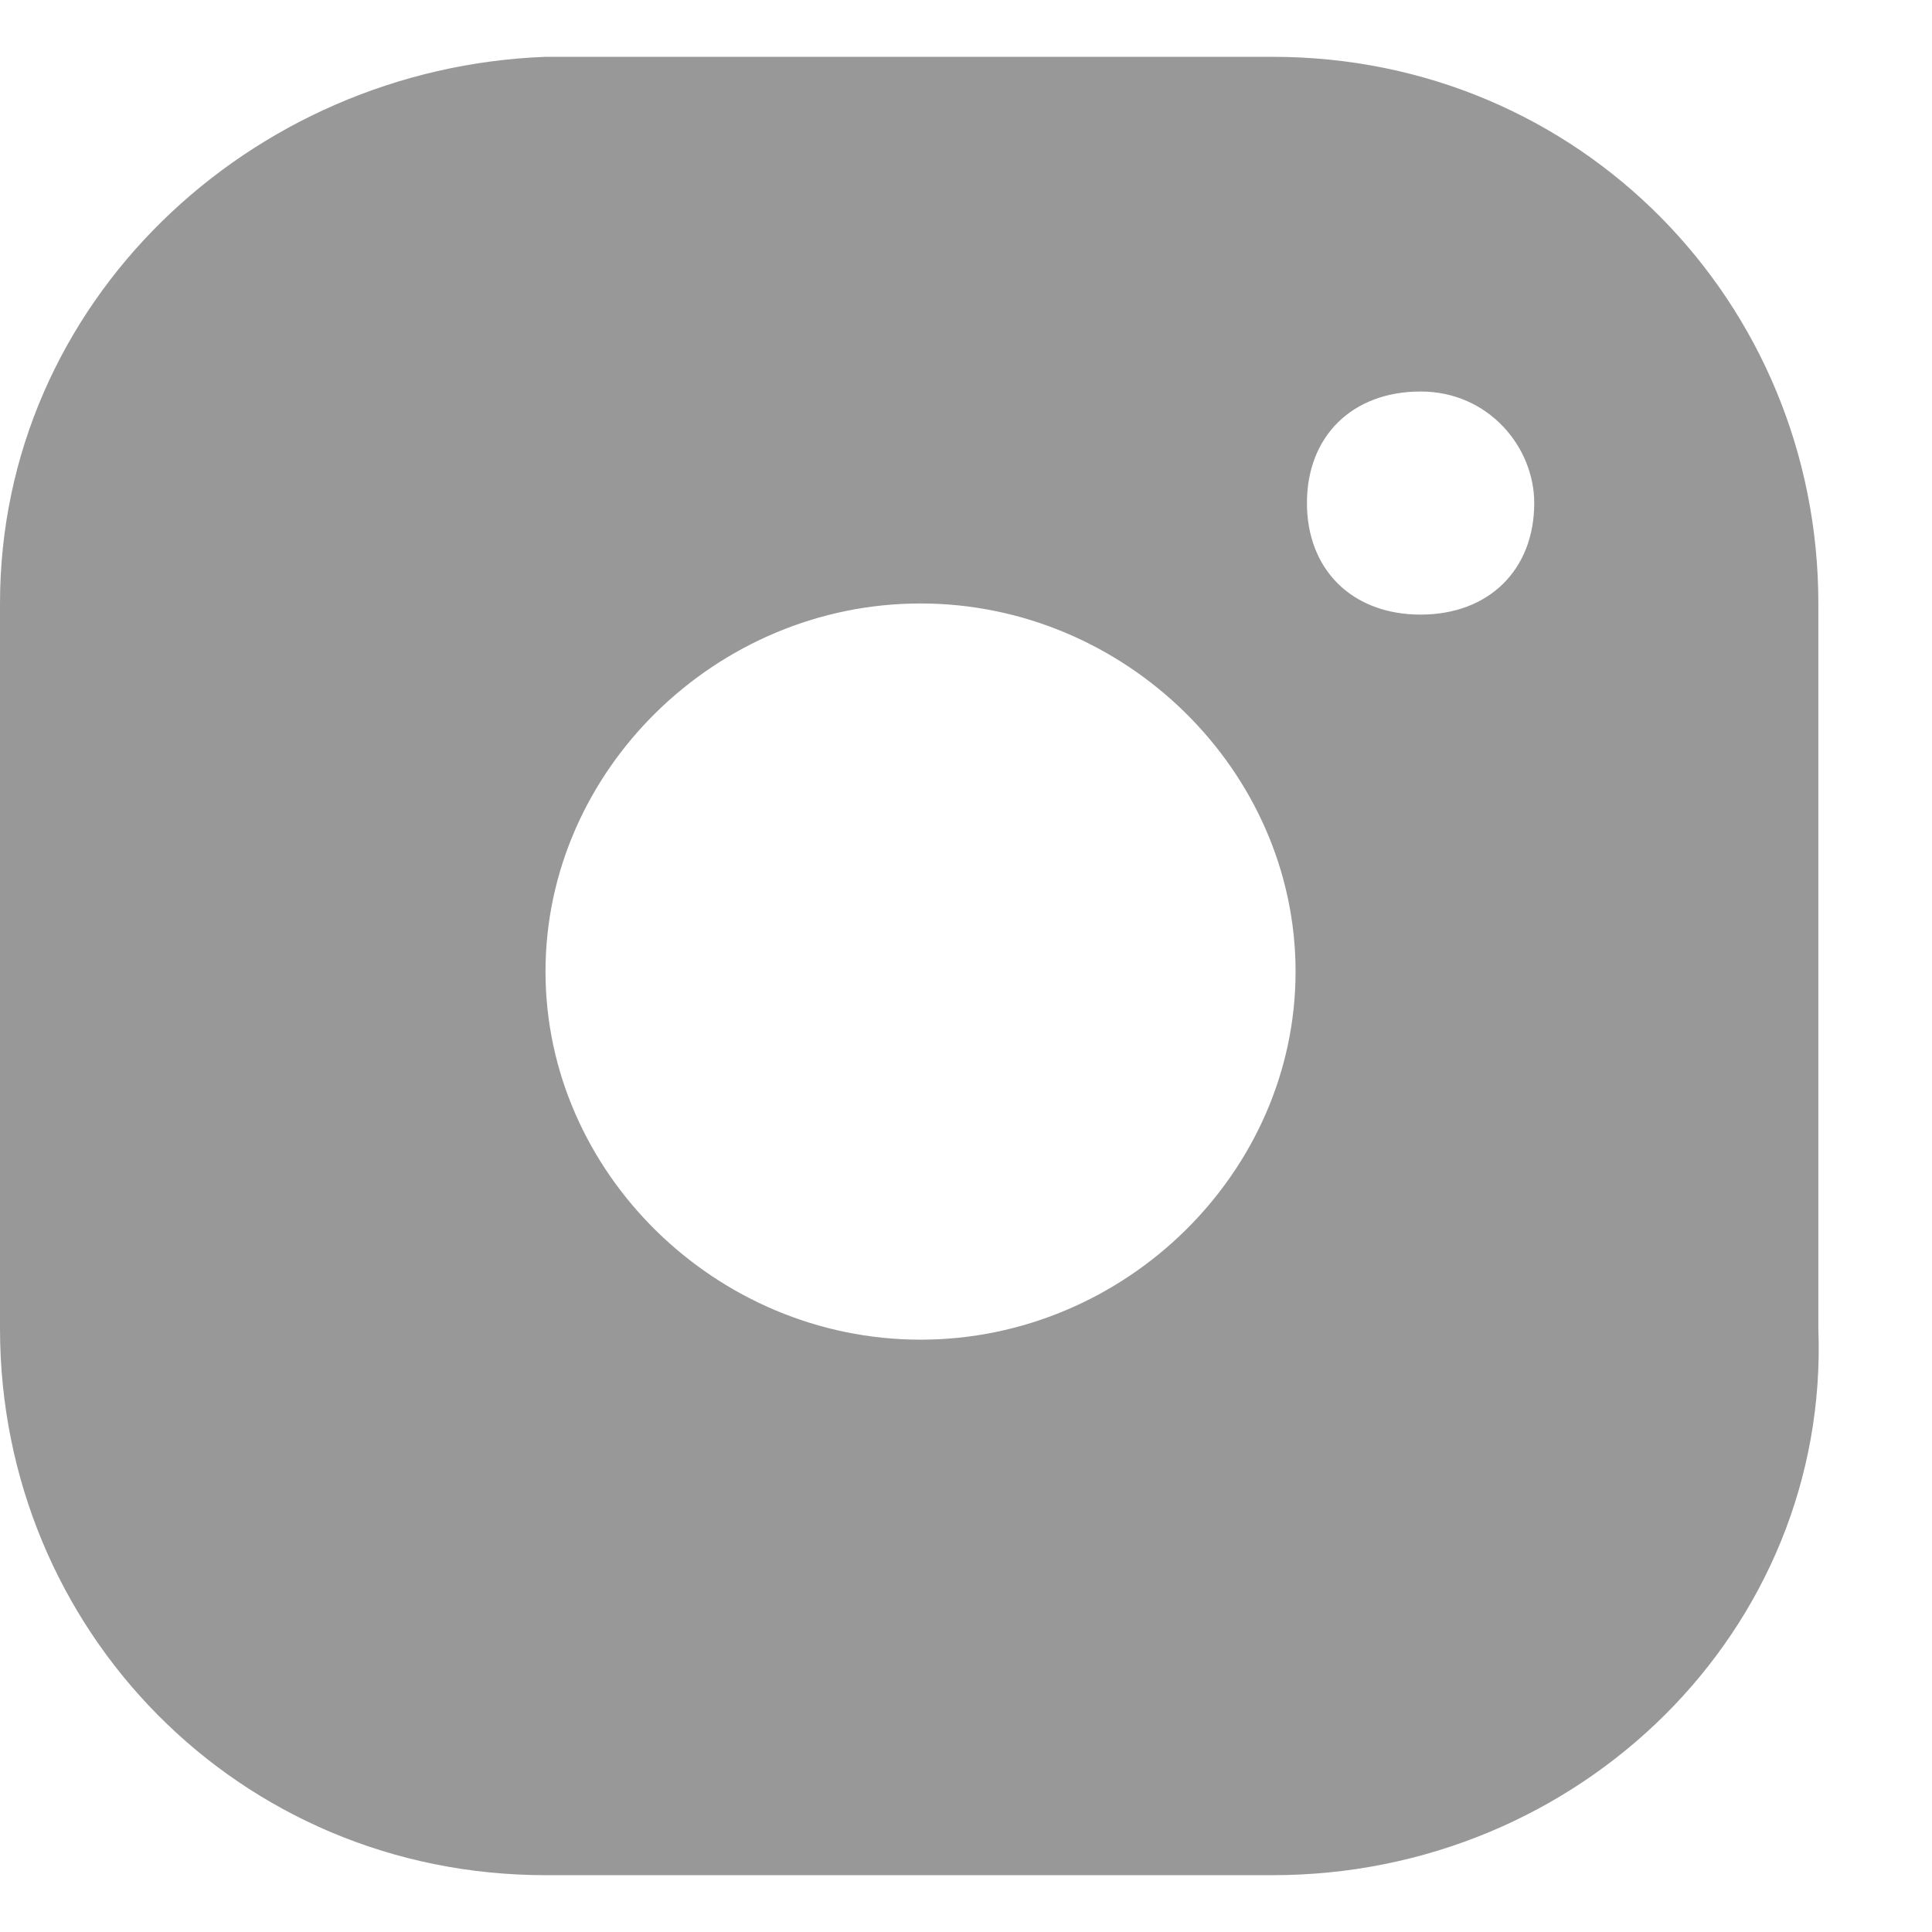 <svg width="17" height="17" viewBox="0 0 17 17" fill="none" xmlns="http://www.w3.org/2000/svg">
<path fill-rule="evenodd" clip-rule="evenodd" d="M11.2 16.5H4.8C2.1 16.5 0 14.341 0 11.69V5.31C0 2.66 2.2 0.598 4.8 0.5H11.2C13.9 0.5 16 2.66 16 5.31V11.69C16.1 14.341 13.9 16.5 11.2 16.5ZM8.1 11.788C6.3 11.788 4.8 10.316 4.8 8.549C4.8 6.782 6.3 5.31 8.1 5.31C9.9 5.31 11.4 6.782 11.4 8.549C11.4 10.316 9.9 11.788 8.1 11.788ZM11.5 4.426C11.5 3.837 11.9 3.445 12.5 3.445C13.1 3.445 13.5 3.936 13.5 4.426C13.5 5.015 13.1 5.408 12.5 5.408C11.9 5.408 11.5 5.015 11.5 4.426Z" fill="#989898"/>
</svg>
